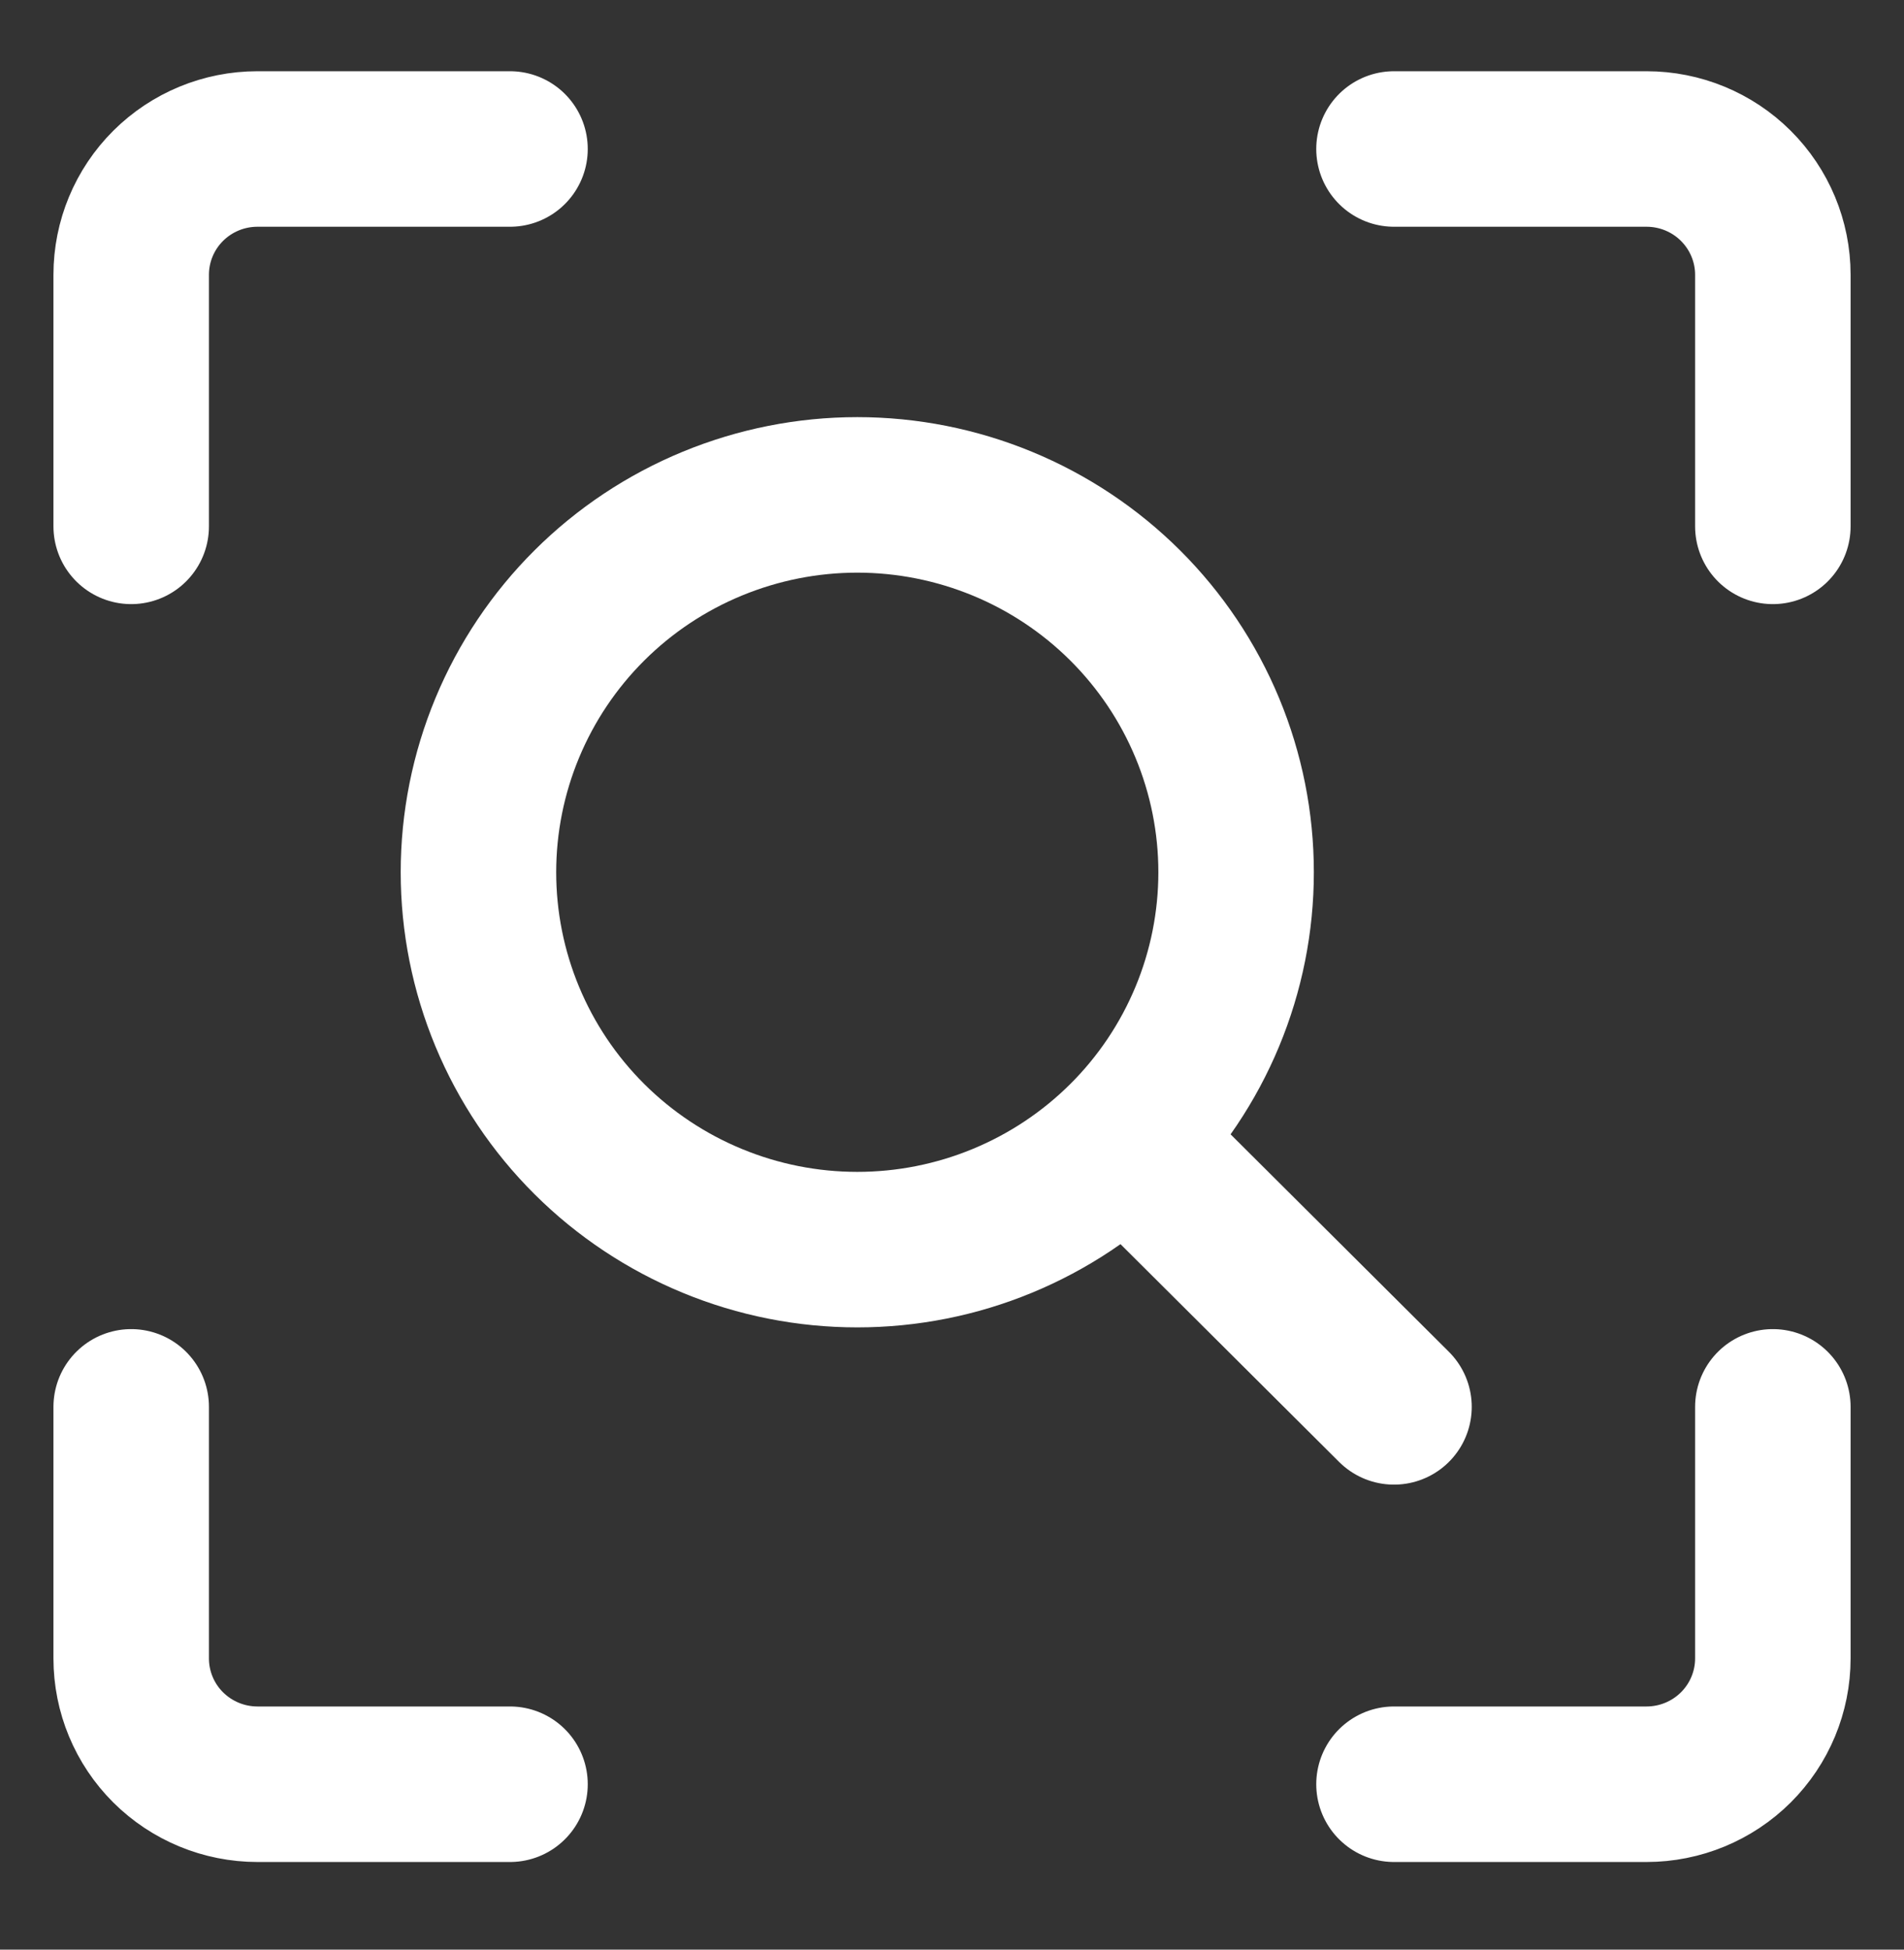<svg width="42" height="43" viewBox="0 0 42 43" fill="none" xmlns="http://www.w3.org/2000/svg">
<rect x="0" y="0" width="42" height="43" fill="#333333" stroke="none"/>
<path d="M39.107 31.029V36.577C39.107 37.313 38.813 38.019 38.291 38.539C37.769 39.059 37.06 39.352 36.321 39.352H30.75" stroke="white" stroke-width="3.43" stroke-linecap="round" stroke-linejoin="round"/>
<path d="M30.75 3.286H36.321C37.06 3.286 37.769 3.578 38.291 4.099C38.813 4.619 39.107 5.325 39.107 6.06V11.609" stroke="white" stroke-width="3.43" stroke-linecap="round" stroke-linejoin="round"/>
<path d="M2.894 11.609V6.06C2.894 5.325 3.187 4.619 3.709 4.099C4.232 3.578 4.94 3.286 5.679 3.286H11.25" stroke="white" stroke-width="3.43" stroke-linecap="round" stroke-linejoin="round"/>
<path d="M11.25 39.352H5.679C4.94 39.352 4.232 39.059 3.709 38.539C3.187 38.019 2.894 37.313 2.894 36.577V31.029" stroke="white" stroke-width="3.43" stroke-linecap="round" stroke-linejoin="round"/>
<path d="M10.554 19.238C10.554 20.331 10.77 21.413 11.19 22.423C11.61 23.433 12.225 24.351 13.001 25.123C13.777 25.896 14.699 26.509 15.713 26.927C16.727 27.346 17.813 27.561 18.911 27.561C20.008 27.561 21.095 27.346 22.109 26.927C23.122 26.509 24.044 25.896 24.82 25.123C25.596 24.351 26.211 23.433 26.631 22.423C27.051 21.413 27.267 20.331 27.267 19.238C27.267 18.145 27.051 17.063 26.631 16.053C26.211 15.043 25.596 14.126 24.82 13.353C24.044 12.58 23.122 11.967 22.109 11.549C21.095 11.131 20.008 10.915 18.911 10.915C17.813 10.915 16.727 11.131 15.713 11.549C14.699 11.967 13.777 12.58 13.001 13.353C12.225 14.126 11.61 15.043 11.19 16.053C10.77 17.063 10.554 18.145 10.554 19.238Z" stroke="white" stroke-width="3.43"/>
<path d="M25.179 25.48L30.75 31.029" stroke="white" stroke-width="3.43" stroke-linecap="round" stroke-linejoin="round"/>
</svg>
